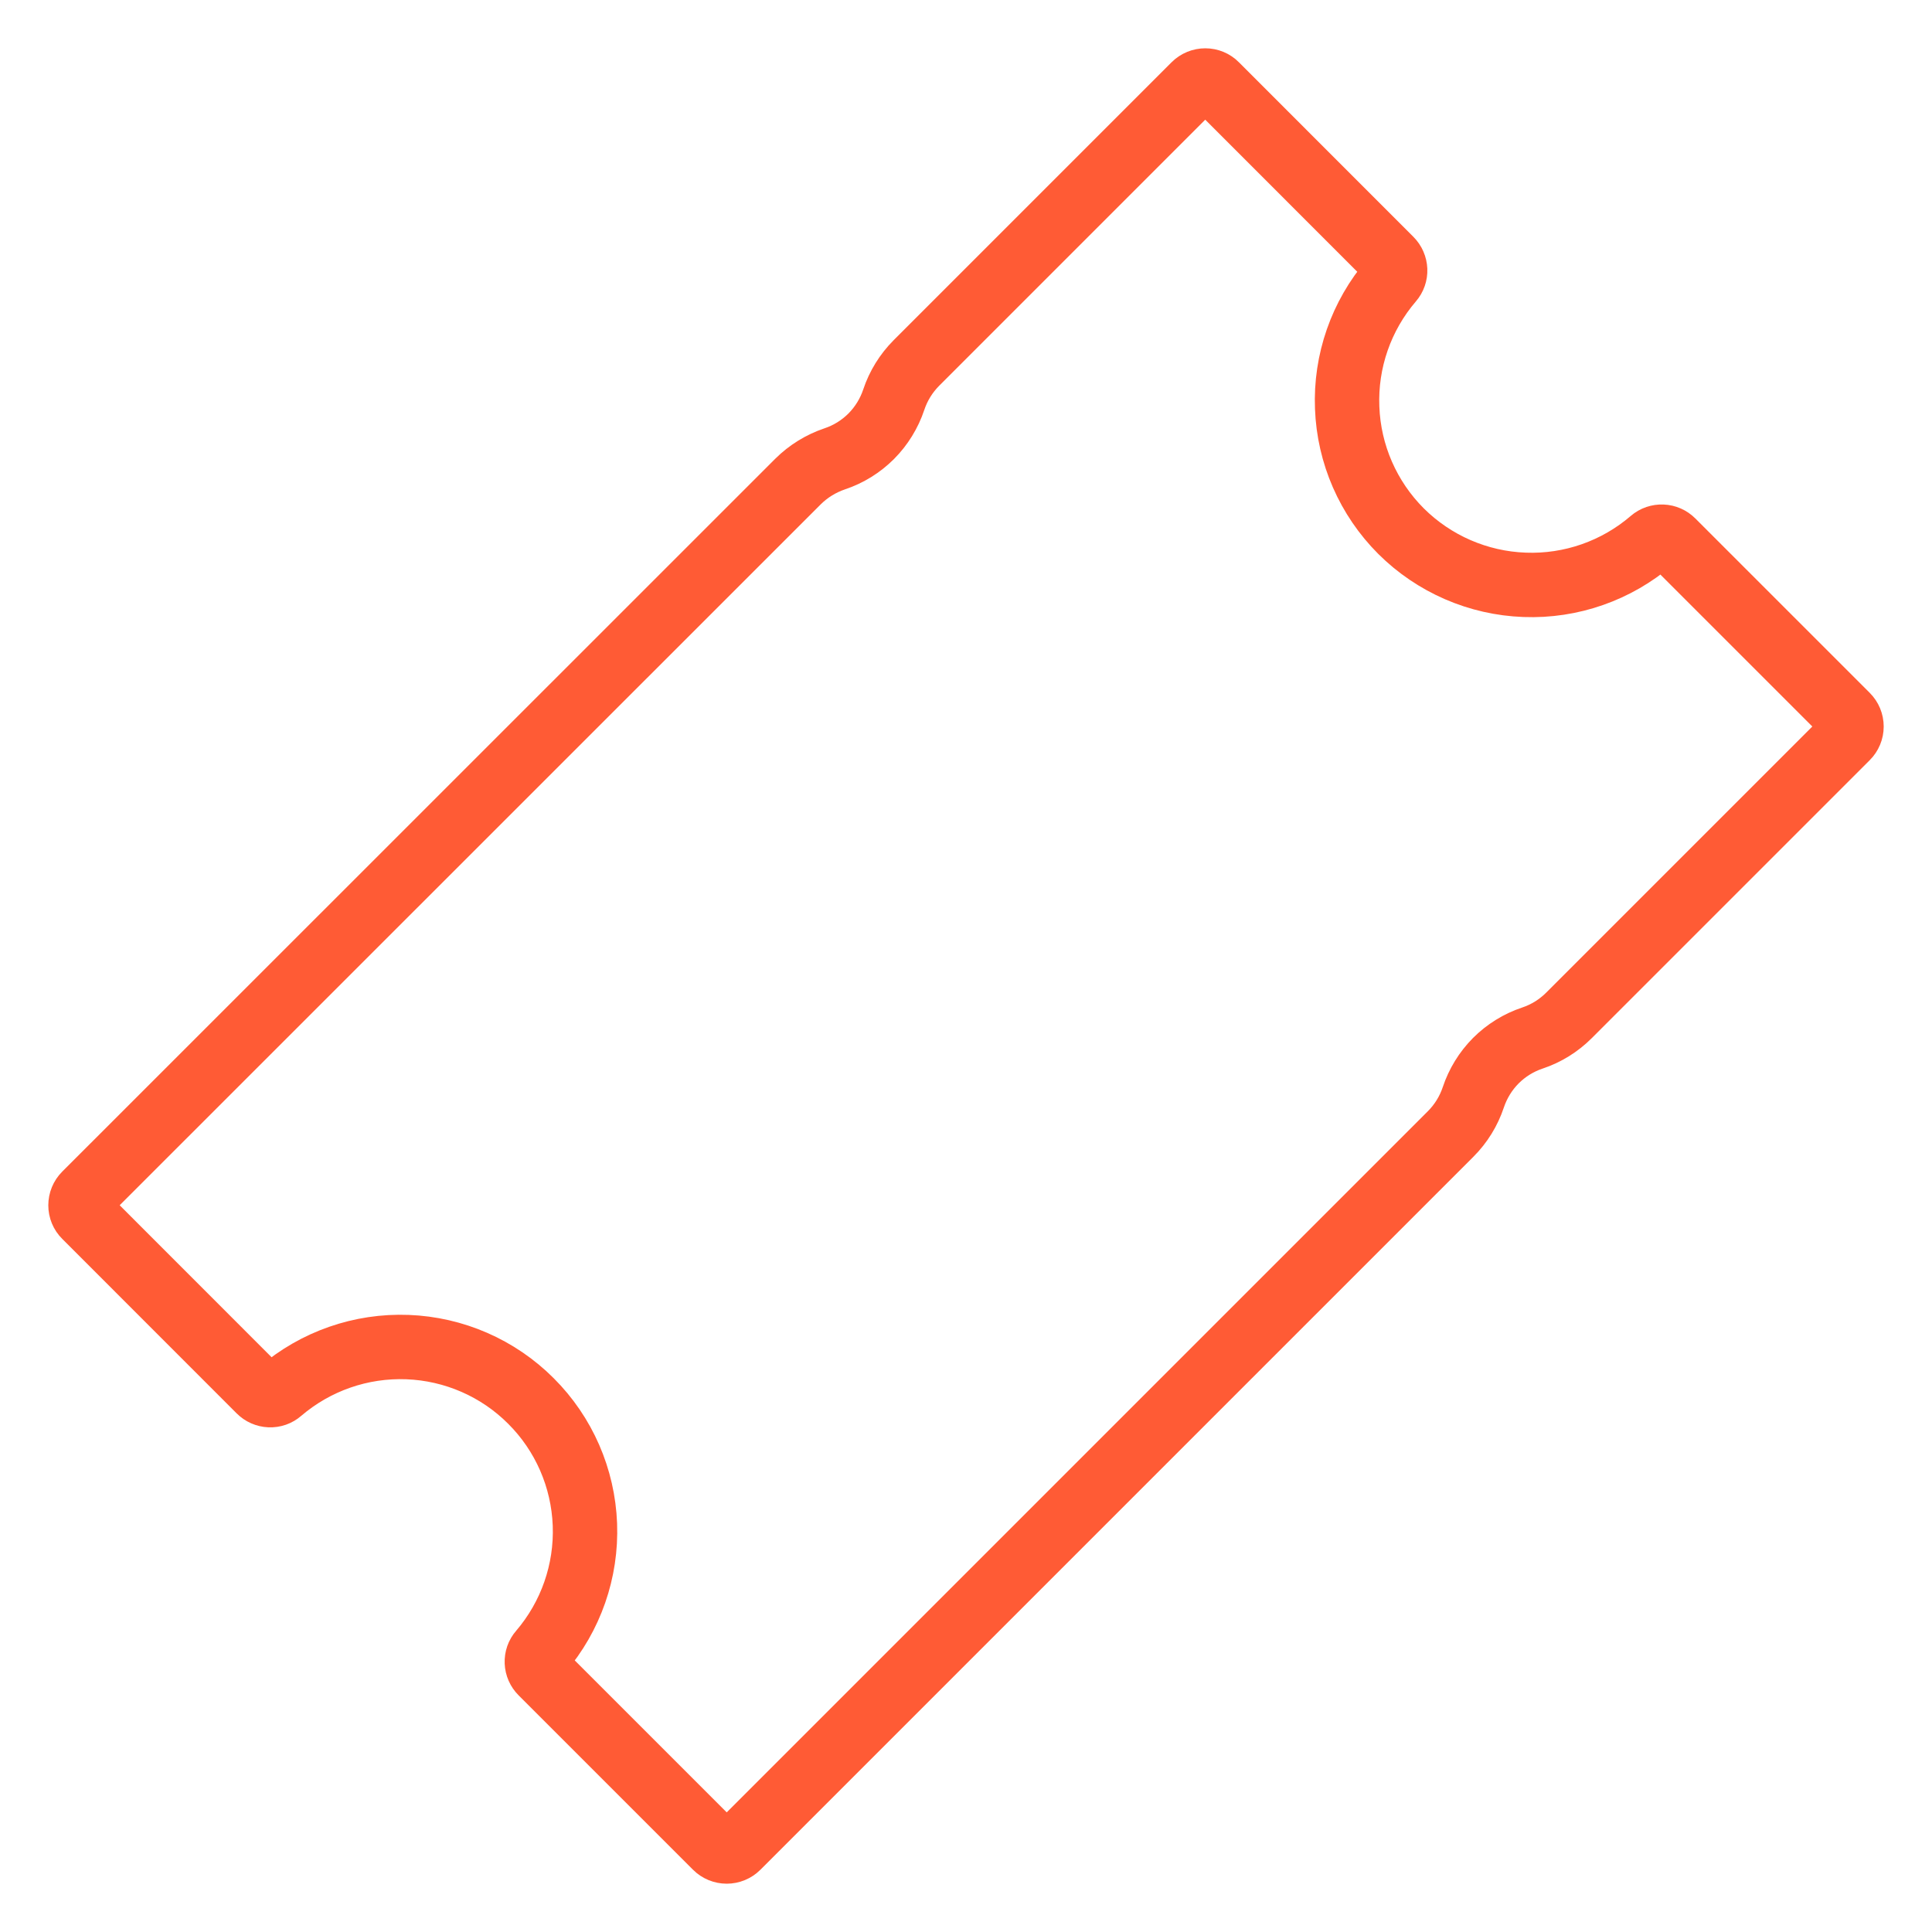<svg width="24" height="24" viewBox="0 0 24 24" fill="none" xmlns="http://www.w3.org/2000/svg">
<path d="M17.404 6.598C16.996 6.19 16.756 5.642 16.735 5.064C16.712 4.487 16.909 3.922 17.285 3.484C17.317 3.447 17.333 3.4 17.331 3.353C17.329 3.305 17.309 3.259 17.275 3.225L15.107 1.056C15.072 1.02 15.023 1 14.973 1C14.922 1 14.873 1.02 14.837 1.056L11.383 4.51C11.256 4.638 11.16 4.793 11.103 4.964C11.046 5.135 10.95 5.291 10.823 5.419C10.695 5.547 10.54 5.643 10.369 5.7C10.198 5.758 10.042 5.854 9.914 5.981L1.056 14.837C1.02 14.873 1 14.922 1 14.973C1 15.023 1.02 15.072 1.056 15.107L3.223 17.275C3.257 17.309 3.302 17.329 3.35 17.331C3.398 17.333 3.445 17.317 3.481 17.285C3.92 16.909 4.484 16.712 5.062 16.734C5.64 16.756 6.188 16.995 6.596 17.404C7.005 17.812 7.244 18.36 7.266 18.938C7.288 19.516 7.091 20.08 6.715 20.519C6.683 20.555 6.667 20.602 6.669 20.65C6.671 20.698 6.691 20.743 6.725 20.777L8.892 22.944C8.928 22.98 8.977 23 9.028 23C9.078 23 9.127 22.98 9.163 22.944L18.021 14.086C18.149 13.958 18.245 13.802 18.302 13.631C18.359 13.46 18.455 13.304 18.582 13.176C18.709 13.049 18.865 12.952 19.036 12.895C19.207 12.838 19.362 12.742 19.49 12.614L22.944 9.16C22.98 9.124 23 9.076 23 9.025C23 8.974 22.98 8.926 22.944 8.89L20.777 6.723C20.743 6.689 20.698 6.669 20.65 6.667C20.602 6.665 20.555 6.681 20.519 6.712C20.081 7.089 19.517 7.287 18.939 7.265C18.362 7.244 17.814 7.006 17.404 6.598Z" stroke="#FF5B35" stroke-width="0.8" stroke-miterlimit="10"/>
</svg>
